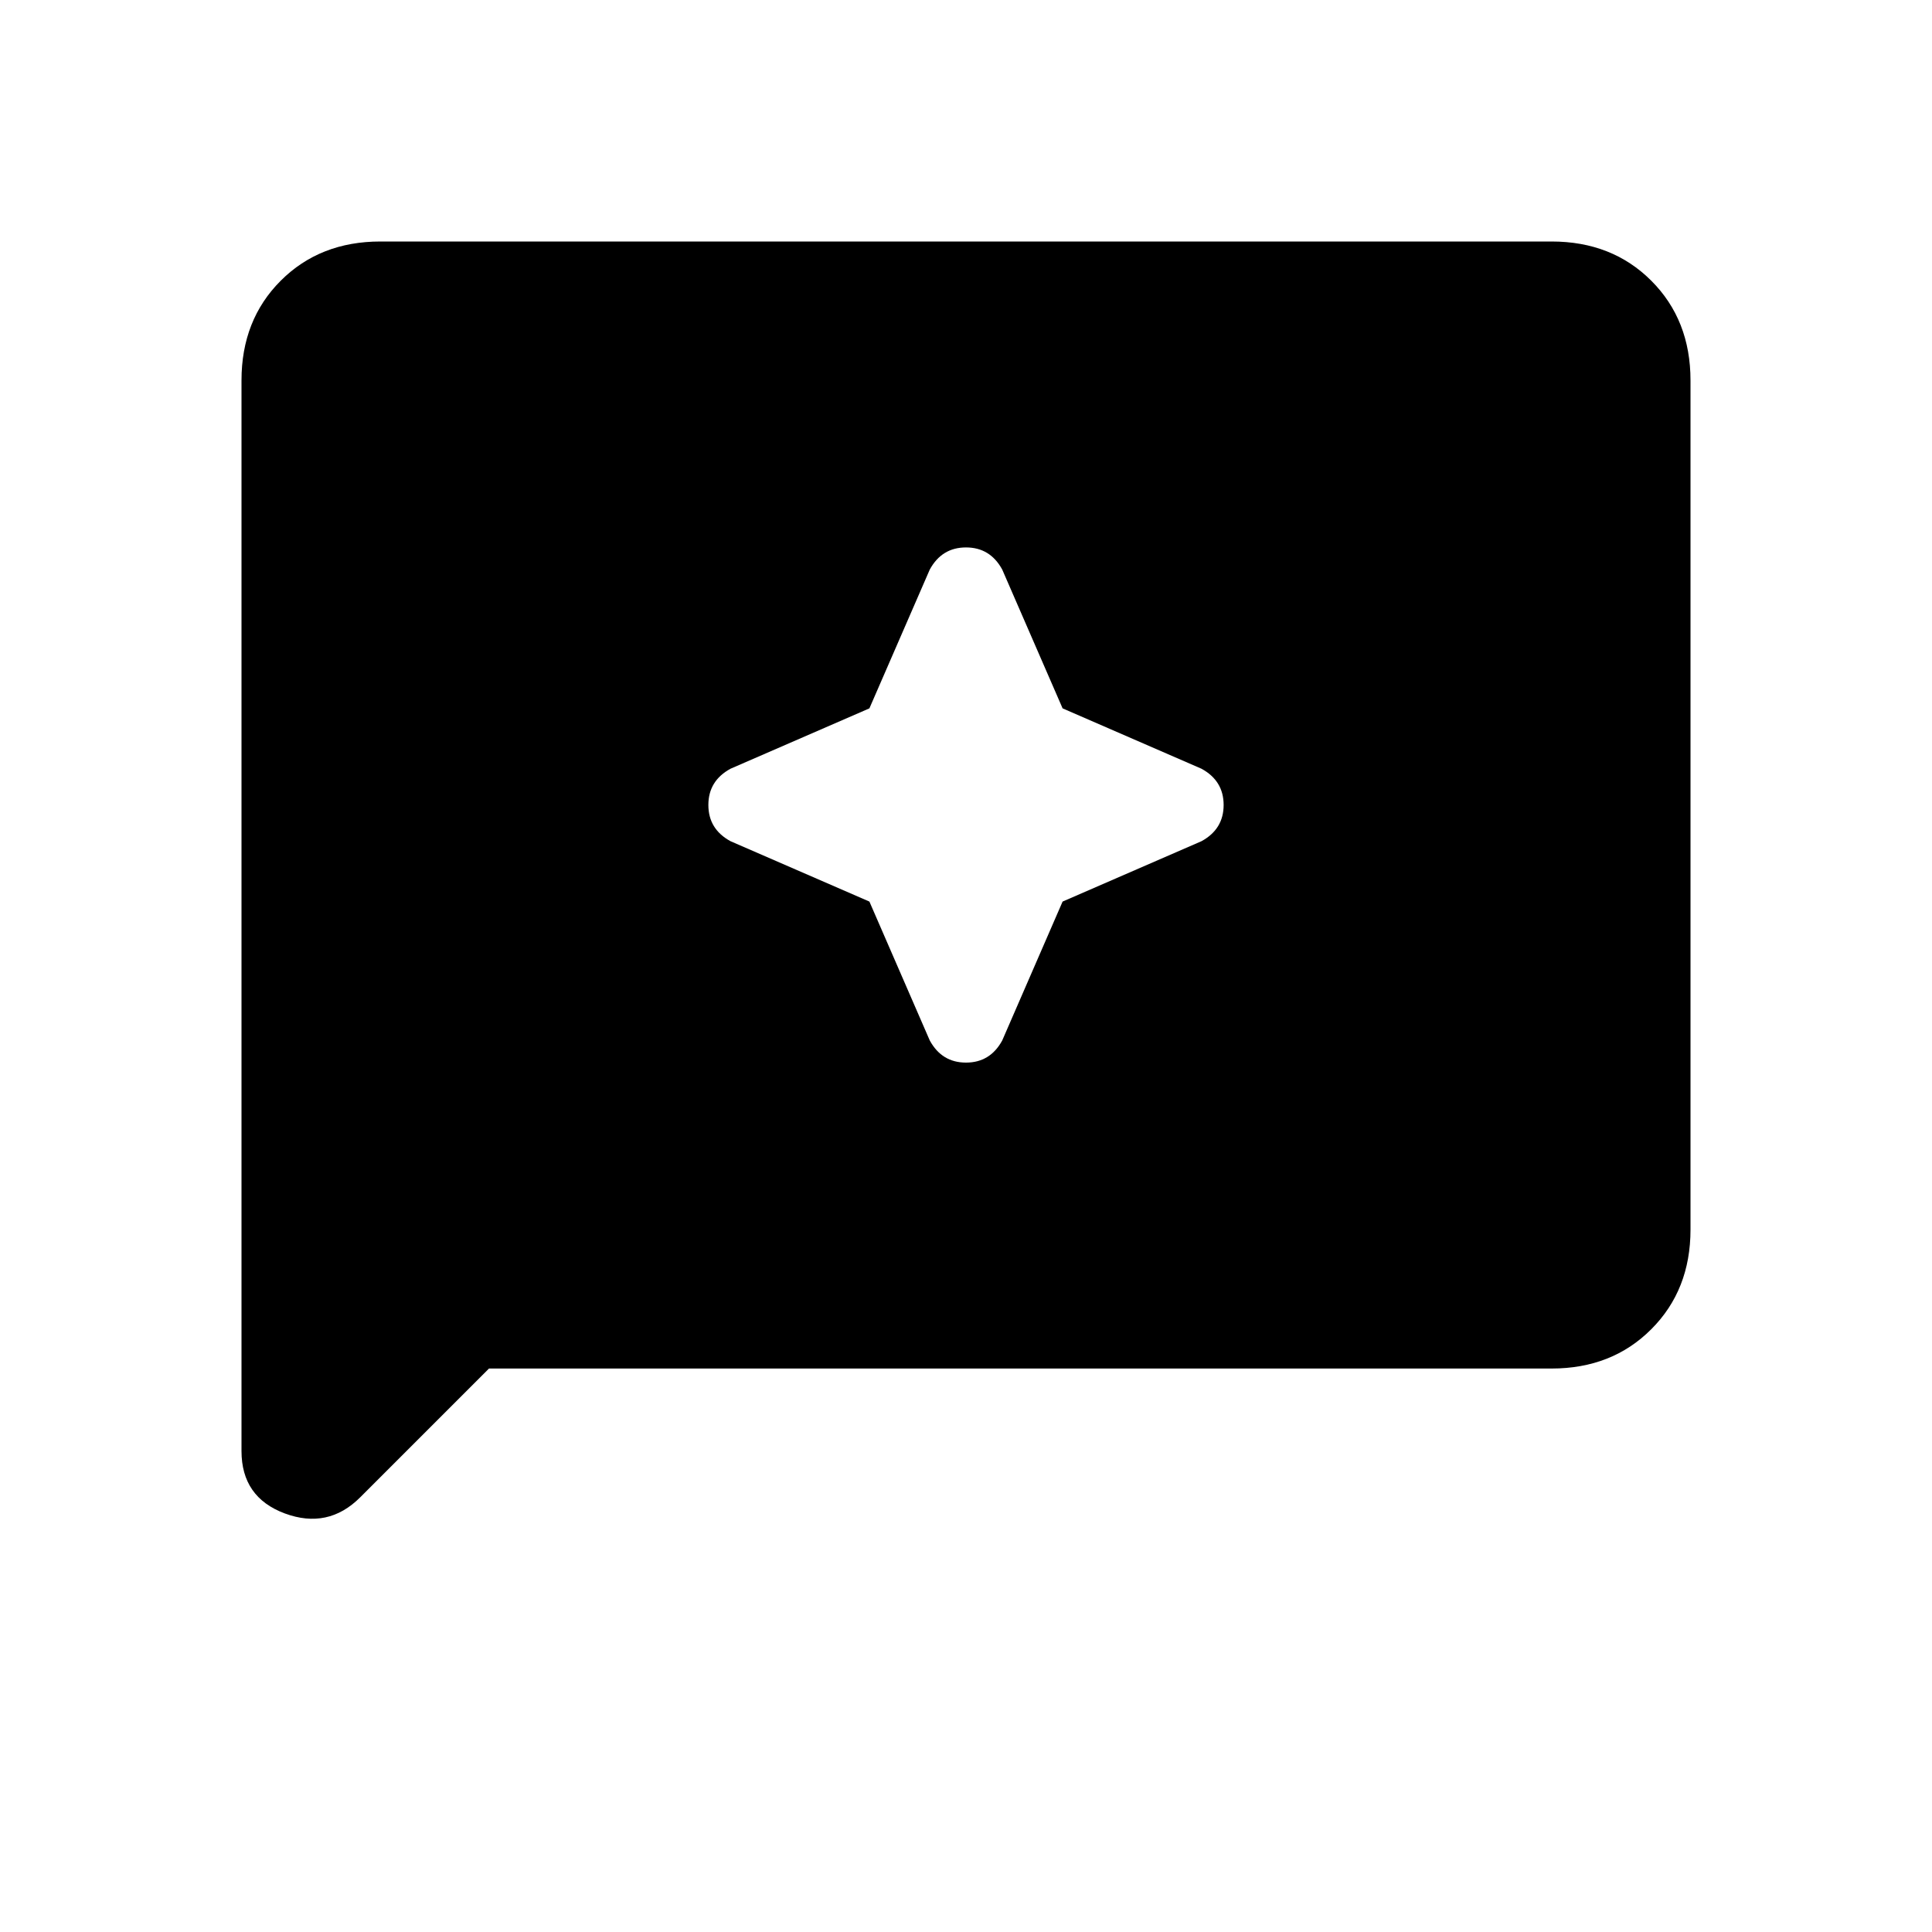 <svg xmlns="http://www.w3.org/2000/svg" height="20" width="20"><path d="M9.625 10.771Q9.75 11 10 11t.375-.229L11 9.333l1.438-.625q.229-.125.229-.375t-.229-.375L11 7.333l-.625-1.437q-.125-.229-.375-.229t-.375.229L9 7.333l-1.438.625q-.229.125-.229.375t.229.375L9 9.333ZM2.5 15.021V3.938q0-.626.406-1.032T3.938 2.5h12.124q.626 0 1.032.406t.406 1.032v8.791q0 .625-.406 1.031-.406.407-1.032.407h-11L3.729 15.5q-.333.333-.781.167-.448-.167-.448-.646Z"/></svg>